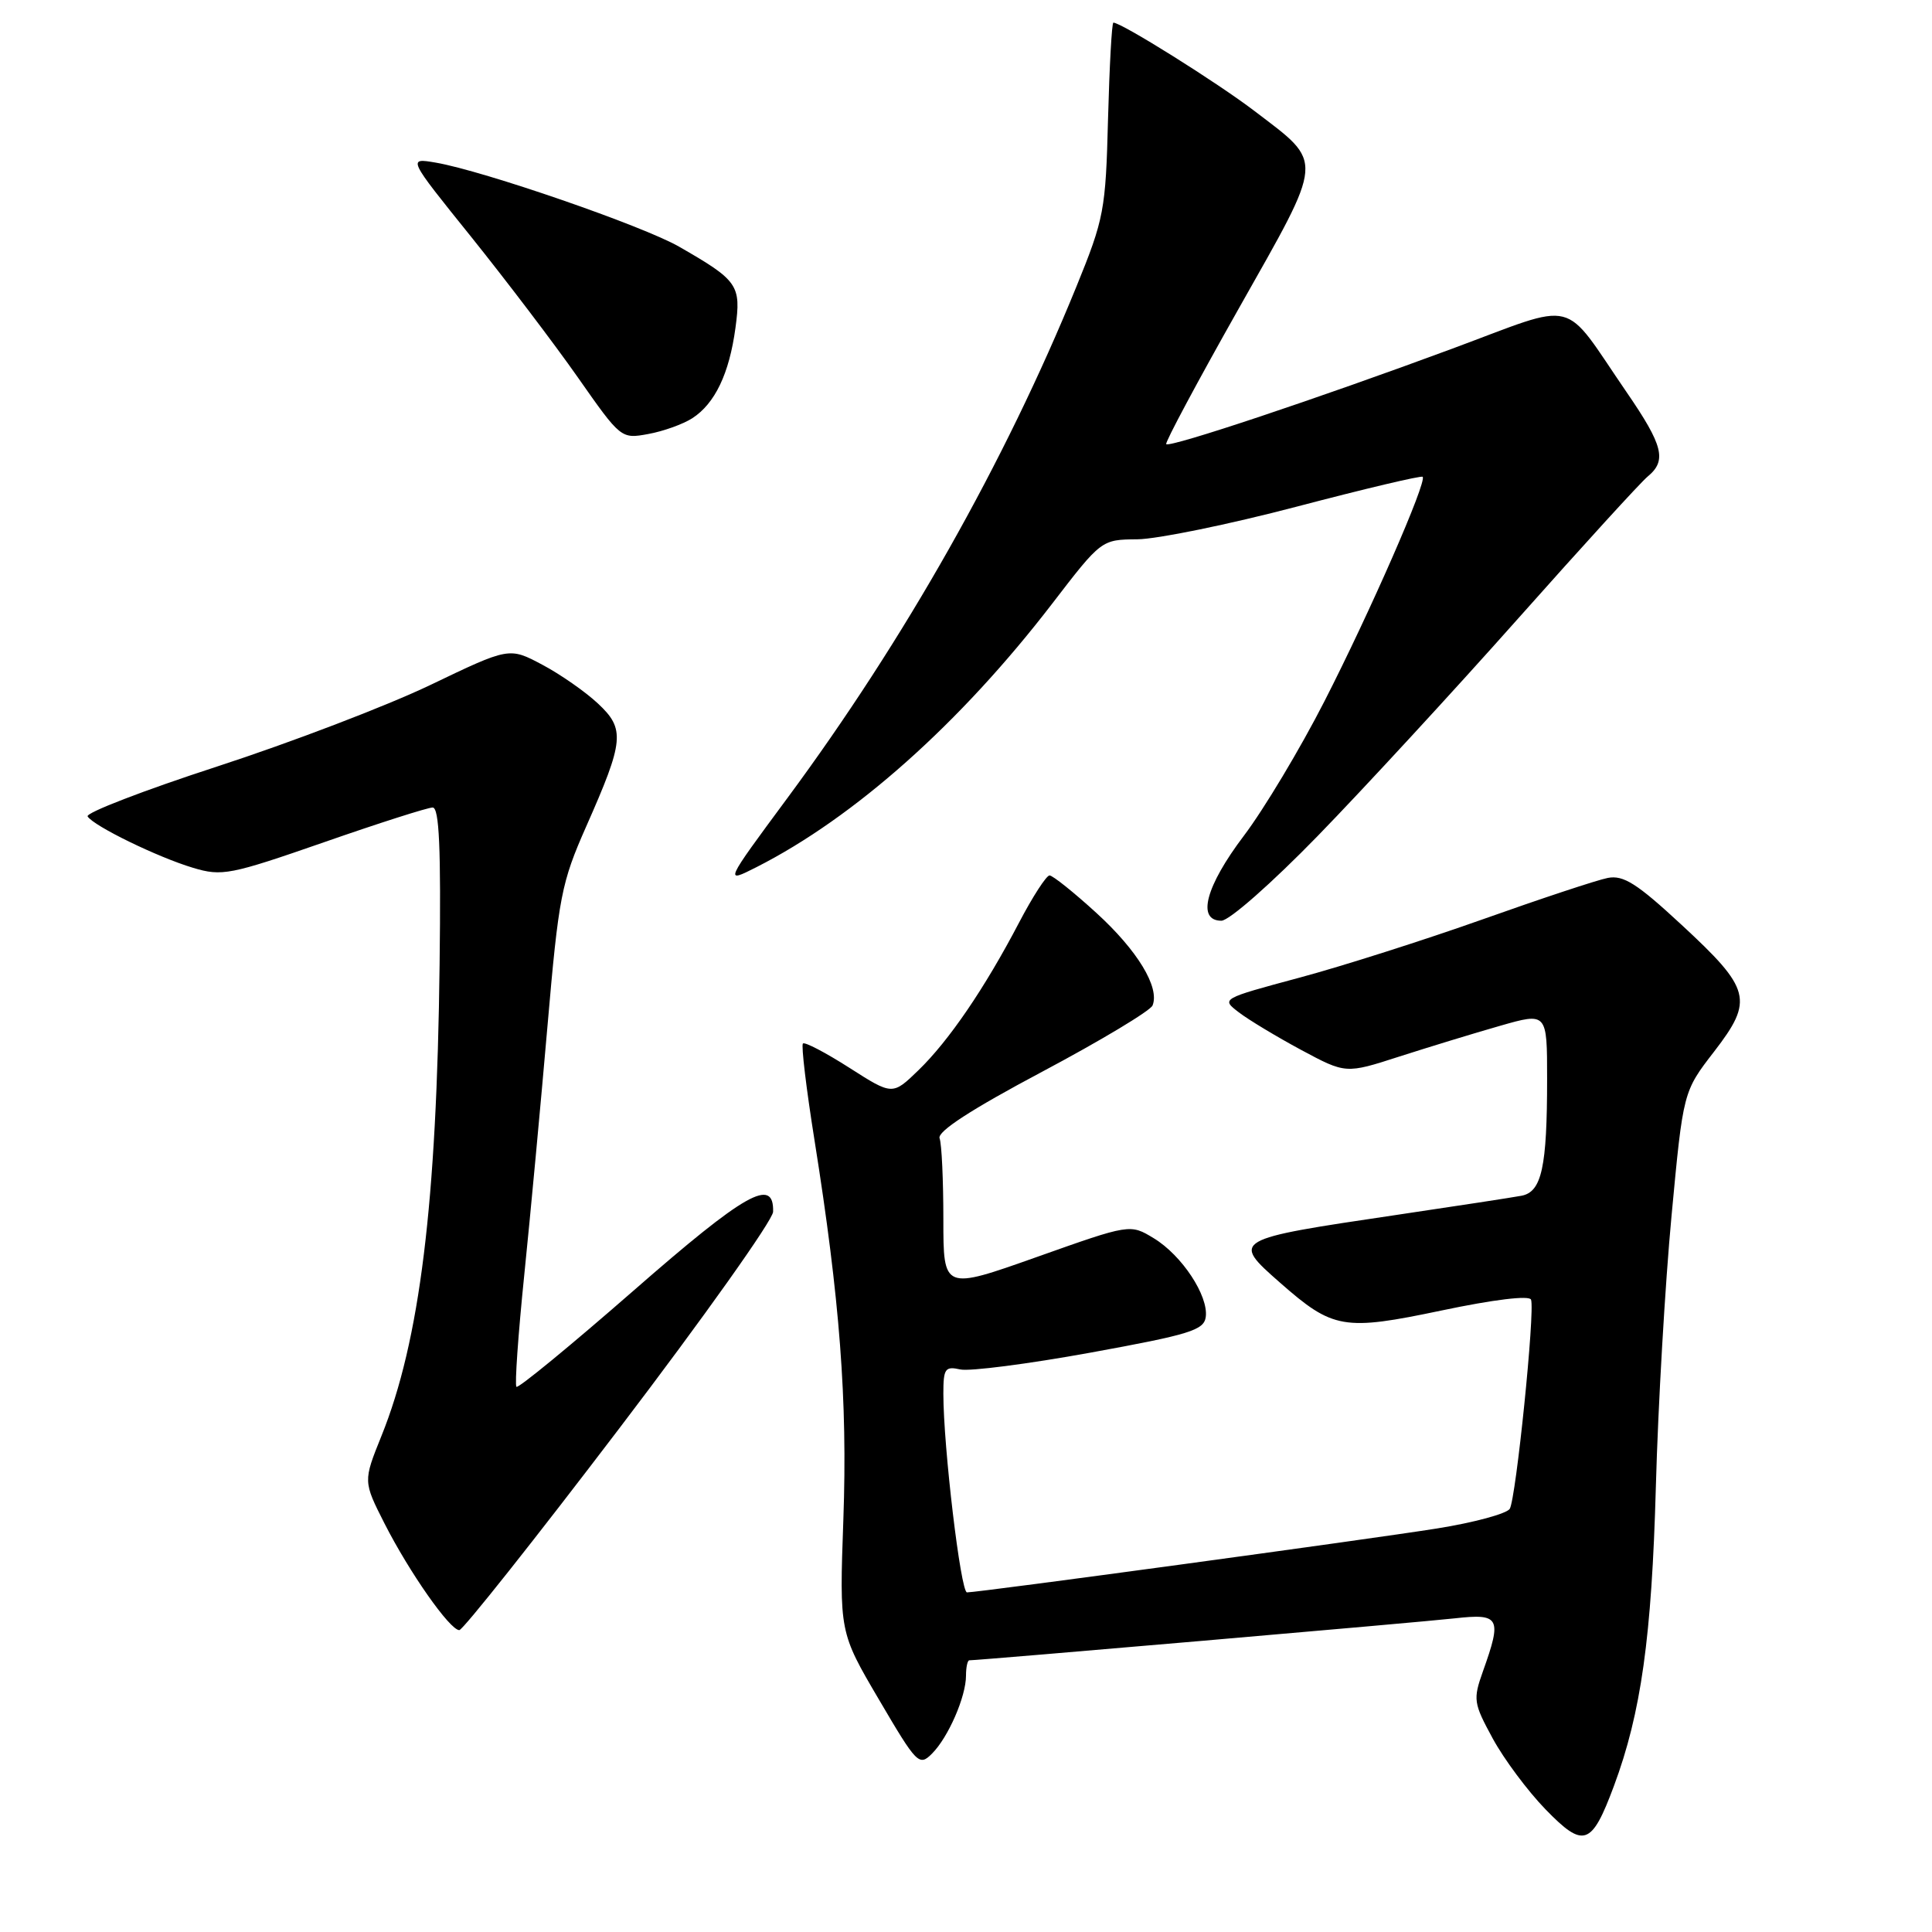 <?xml version="1.0" encoding="UTF-8" standalone="no"?>
<!DOCTYPE svg PUBLIC "-//W3C//DTD SVG 1.1//EN" "http://www.w3.org/Graphics/SVG/1.1/DTD/svg11.dtd" >
<svg xmlns="http://www.w3.org/2000/svg" xmlns:xlink="http://www.w3.org/1999/xlink" version="1.1" viewBox="0 0 256 256">
 <g >
 <path fill="currentColor"
d=" M 213.85 236.66 C 217.46 226.97 218.86 216.92 219.41 197.00 C 219.70 186.28 220.64 170.11 221.49 161.07 C 223.03 144.64 223.03 144.64 227.13 139.34 C 232.40 132.50 232.03 131.07 222.79 122.52 C 216.91 117.07 215.11 115.93 213.04 116.33 C 211.64 116.60 204.19 119.07 196.48 121.81 C 188.76 124.55 177.81 128.04 172.13 129.56 C 161.80 132.34 161.80 132.34 164.15 134.14 C 165.44 135.13 169.16 137.37 172.41 139.12 C 178.32 142.29 178.32 142.29 185.41 140.00 C 189.31 138.75 195.31 136.91 198.75 135.93 C 205.00 134.14 205.00 134.14 205.00 142.95 C 205.00 154.65 204.29 157.92 201.62 158.44 C 200.46 158.66 192.97 159.81 185.00 160.99 C 163.20 164.22 163.12 164.26 169.62 169.97 C 176.63 176.13 178.03 176.37 191.00 173.65 C 197.93 172.19 202.65 171.62 202.87 172.21 C 203.42 173.69 200.88 198.57 200.05 199.93 C 199.64 200.57 195.31 201.75 190.41 202.53 C 181.46 203.96 129.71 211.00 128.13 211.00 C 127.30 211.00 125.00 191.72 125.00 184.67 C 125.00 181.34 125.23 181.01 127.25 181.46 C 128.49 181.73 136.25 180.73 144.50 179.23 C 157.67 176.83 159.53 176.26 159.77 174.50 C 160.14 171.70 156.61 166.34 152.89 164.08 C 149.75 162.17 149.75 162.17 137.38 166.56 C 125.00 170.95 125.00 170.95 125.00 161.56 C 125.00 156.39 124.78 151.56 124.50 150.83 C 124.17 149.94 128.68 147.01 138.11 142.00 C 145.86 137.88 152.43 133.93 152.72 133.23 C 153.69 130.83 150.73 125.95 145.29 120.98 C 142.29 118.24 139.49 116.00 139.07 116.00 C 138.65 116.00 136.83 118.81 135.03 122.25 C 130.48 130.95 125.73 137.91 121.69 141.82 C 118.26 145.14 118.26 145.14 112.55 141.49 C 109.40 139.48 106.64 138.03 106.39 138.27 C 106.15 138.52 106.84 144.29 107.93 151.11 C 111.28 172.15 112.31 185.57 111.75 201.32 C 111.22 216.28 111.22 216.28 116.47 225.21 C 121.50 233.78 121.79 234.07 123.50 232.36 C 125.65 230.21 128.00 224.82 128.00 222.03 C 128.00 220.91 128.20 220.00 128.44 220.00 C 129.75 220.00 188.34 214.94 192.75 214.44 C 198.74 213.77 199.04 214.34 196.50 221.45 C 195.17 225.20 195.24 225.66 197.80 230.37 C 199.28 233.09 202.43 237.32 204.79 239.75 C 209.85 244.96 210.89 244.60 213.85 236.66 Z  M 82.05 189.28 C 93.24 174.59 102.41 161.67 102.44 160.57 C 102.57 155.91 98.78 158.05 83.93 171.03 C 75.64 178.27 68.67 184.00 68.43 183.76 C 68.19 183.52 68.66 176.84 69.47 168.91 C 70.28 160.99 71.66 146.18 72.54 136.00 C 74.03 118.74 74.38 116.97 77.68 109.50 C 82.71 98.14 82.86 96.60 79.21 93.20 C 77.55 91.65 74.24 89.34 71.84 88.07 C 67.47 85.75 67.47 85.75 56.99 90.78 C 51.22 93.54 38.53 98.39 28.79 101.56 C 19.05 104.73 11.32 107.71 11.61 108.18 C 12.40 109.45 20.90 113.59 25.58 114.99 C 29.41 116.14 30.48 115.93 42.91 111.61 C 50.19 109.07 56.68 107.00 57.33 107.00 C 58.20 107.00 58.44 112.38 58.25 127.75 C 57.88 159.43 55.63 177.69 50.54 190.28 C 48.12 196.29 48.12 196.29 50.96 201.89 C 54.24 208.34 59.61 216.00 60.86 216.00 C 61.33 216.00 70.87 203.98 82.05 189.28 Z  M 174.62 110.75 C 180.64 104.56 192.57 91.62 201.12 82.00 C 209.67 72.38 217.42 63.88 218.34 63.13 C 220.88 61.03 220.39 59.04 215.55 51.99 C 206.82 39.27 209.41 39.91 192.38 46.22 C 174.65 52.79 155.01 59.35 154.53 58.85 C 154.34 58.66 158.68 50.55 164.17 40.83 C 175.58 20.63 175.49 21.78 166.24 14.72 C 161.29 10.94 148.61 3.00 147.53 3.00 C 147.32 3.00 147.01 8.74 146.82 15.75 C 146.51 27.88 146.30 28.96 142.62 38.00 C 133.14 61.26 119.86 84.76 104.31 105.78 C 95.97 117.06 95.97 117.06 100.24 114.90 C 113.23 108.31 127.25 95.82 139.41 80.00 C 145.94 71.50 145.94 71.50 150.72 71.46 C 153.35 71.43 162.85 69.49 171.83 67.13 C 180.82 64.77 188.32 62.99 188.51 63.18 C 189.12 63.79 181.53 81.12 175.48 92.95 C 172.27 99.23 167.47 107.24 164.82 110.74 C 159.75 117.44 158.54 122.00 161.84 122.00 C 162.87 122.00 168.51 117.03 174.62 110.75 Z  M 91.73 55.42 C 94.73 53.48 96.63 49.52 97.45 43.46 C 98.22 37.77 97.81 37.18 89.99 32.69 C 85.22 29.94 64.08 22.64 57.75 21.55 C 54.00 20.91 54.00 20.91 62.43 31.38 C 67.06 37.15 73.43 45.53 76.57 50.01 C 82.26 58.13 82.30 58.17 85.89 57.51 C 87.88 57.15 90.50 56.21 91.73 55.42 Z "/>
</g>
</svg>